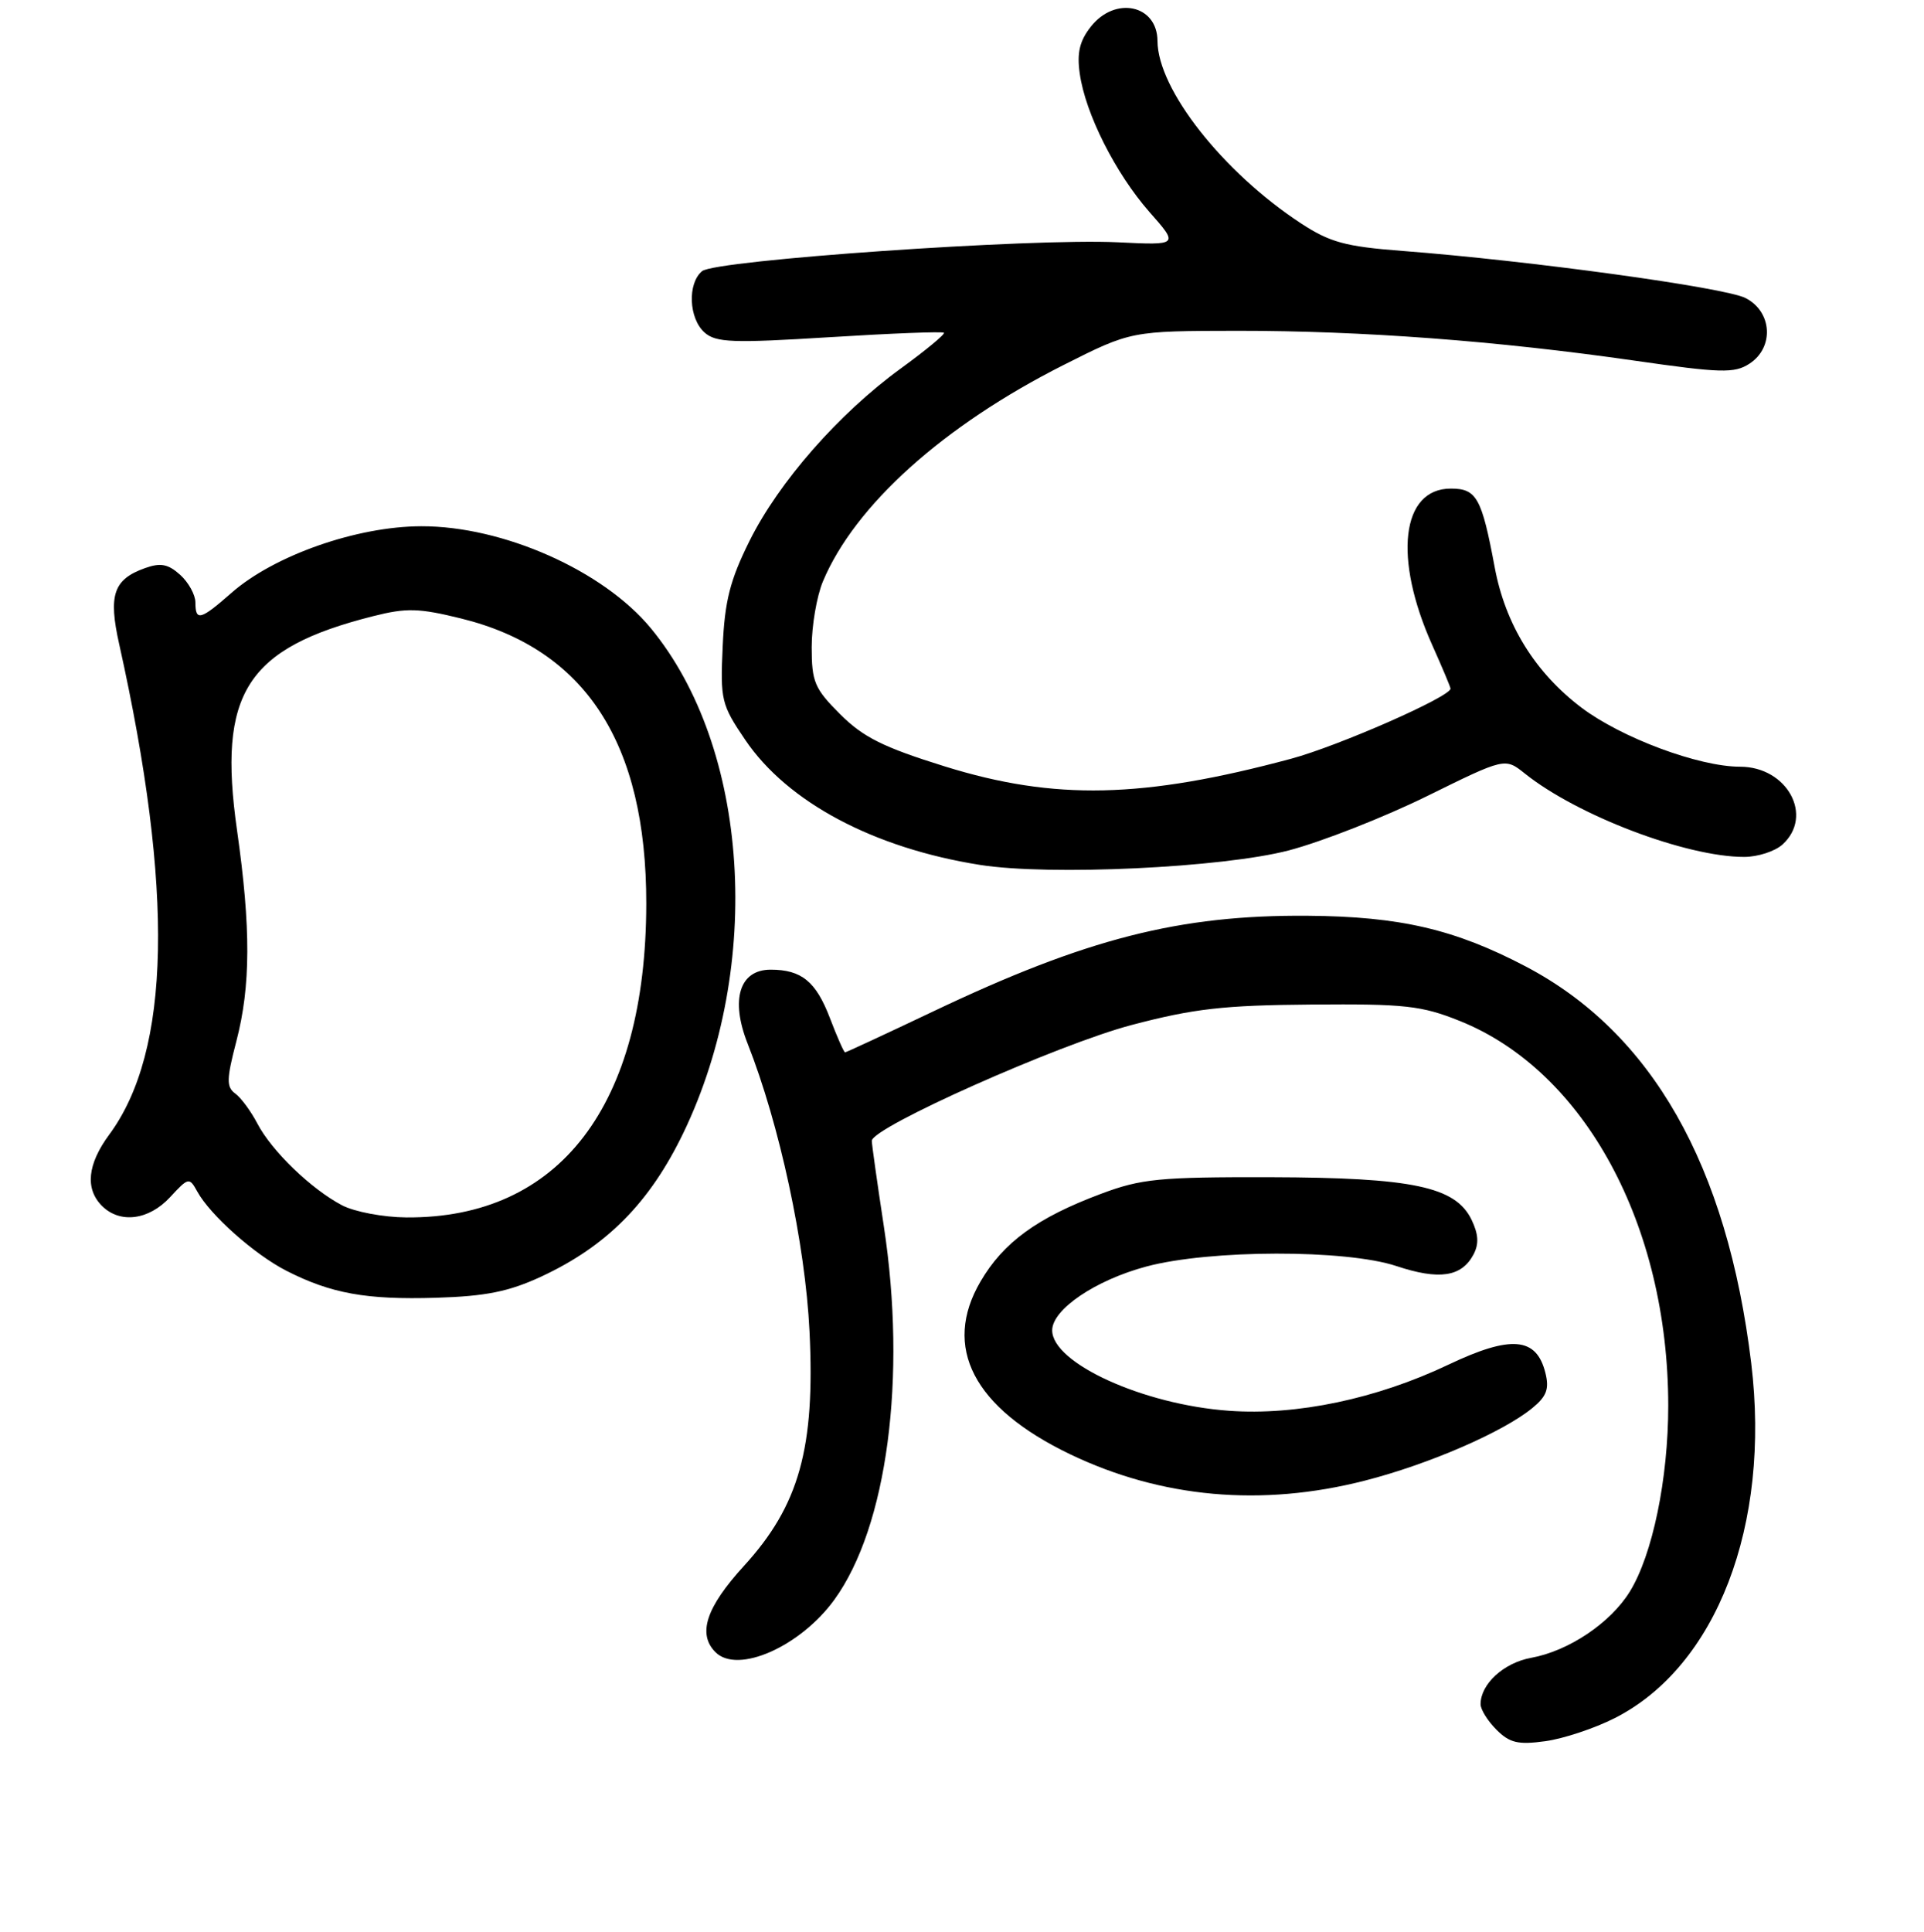 <?xml version="1.0" encoding="UTF-8" standalone="no"?>
<!DOCTYPE svg PUBLIC "-//W3C//DTD SVG 1.1//EN" "http://www.w3.org/Graphics/SVG/1.1/DTD/svg11.dtd" >
<svg xmlns="http://www.w3.org/2000/svg" xmlns:xlink="http://www.w3.org/1999/xlink" version="1.1" viewBox="0 0 256 257">
 <g >
 <path fill="currentColor"
d=" M 214.83 228.58 C 228.39 221.72 235.62 202.91 233.01 181.35 C 229.81 155.01 219.79 137.39 203.00 128.57 C 193.59 123.63 186.27 121.92 174.00 121.83 C 156.94 121.70 144.57 124.85 124.18 134.55 C 117.87 137.55 112.59 140.00 112.44 140.00 C 112.29 140.00 111.38 137.95 110.43 135.45 C 108.57 130.57 106.64 129.00 102.54 129.00 C 98.40 129.00 97.16 132.97 99.47 138.82 C 103.72 149.58 107.14 165.45 107.71 177.11 C 108.47 192.63 106.34 200.28 98.99 208.32 C 93.95 213.83 92.78 217.38 95.20 219.80 C 98.15 222.75 106.49 219.06 111.02 212.81 C 118.05 203.11 120.68 183.23 117.59 163.07 C 116.72 157.34 116.00 152.25 116.00 151.77 C 116.00 149.99 140.83 138.93 150.57 136.36 C 158.85 134.18 162.83 133.73 174.50 133.64 C 186.95 133.54 189.14 133.78 194.25 135.83 C 210.86 142.50 221.96 162.99 221.97 187.00 C 221.97 196.75 219.88 206.84 216.85 211.75 C 214.26 215.93 208.72 219.64 203.73 220.55 C 200.08 221.21 197.00 224.04 197.00 226.72 C 197.00 227.43 197.95 228.95 199.12 230.12 C 200.87 231.87 202.00 232.14 205.61 231.64 C 208.02 231.31 212.17 229.93 214.83 228.58 Z  M 181.59 196.98 C 190.11 194.80 200.03 190.50 203.90 187.31 C 205.79 185.76 206.16 184.77 205.62 182.63 C 204.43 177.88 201.06 177.59 192.74 181.54 C 183.16 186.10 172.49 188.34 163.50 187.68 C 152.10 186.86 140.00 181.34 140.00 176.98 C 140.00 174.20 145.76 170.30 152.54 168.49 C 160.99 166.23 179.08 166.20 185.80 168.43 C 191.48 170.32 194.46 169.88 196.05 166.91 C 196.80 165.50 196.73 164.21 195.80 162.27 C 193.67 157.87 187.96 156.66 169.00 156.61 C 154.28 156.58 151.85 156.81 146.50 158.82 C 138.02 161.99 133.51 165.27 130.47 170.47 C 125.34 179.22 129.52 187.29 142.37 193.46 C 154.52 199.29 167.87 200.49 181.59 196.98 Z  M 72.00 169.84 C 80.76 165.77 86.47 159.98 90.96 150.65 C 101.60 128.47 99.72 99.48 86.59 83.57 C 80.26 75.90 66.93 69.98 56.04 70.01 C 47.46 70.03 36.47 73.89 30.80 78.87 C 26.67 82.50 26.00 82.68 26.00 80.15 C 26.00 79.14 25.09 77.48 23.97 76.47 C 22.38 75.04 21.37 74.84 19.32 75.57 C 15.10 77.07 14.39 79.13 15.86 85.70 C 23.17 118.54 22.74 139.84 14.53 150.95 C 11.63 154.88 11.30 158.16 13.57 160.43 C 15.97 162.82 19.79 162.33 22.63 159.27 C 25.08 156.62 25.19 156.60 26.25 158.52 C 27.96 161.64 33.85 166.88 38.09 169.05 C 44.05 172.09 48.74 172.93 58.00 172.65 C 64.64 172.45 67.70 171.83 72.00 169.84 Z  M 171.50 113.13 C 175.90 111.97 184.17 108.72 189.88 105.91 C 200.25 100.80 200.25 100.80 202.88 102.90 C 209.86 108.49 224.35 114.00 232.07 114.00 C 233.87 114.00 236.17 113.26 237.17 112.35 C 241.37 108.54 237.80 102.00 231.52 102.00 C 226.05 102.00 215.75 98.16 210.42 94.14 C 204.25 89.47 200.29 83.07 198.88 75.47 C 197.15 66.21 196.48 65.00 193.04 65.00 C 186.45 65.00 185.36 74.23 190.59 85.87 C 191.91 88.82 193.00 91.41 193.00 91.61 C 193.00 92.69 178.07 99.25 171.79 100.94 C 152.08 106.24 140.32 106.50 125.74 101.97 C 117.52 99.41 114.85 98.08 111.79 95.02 C 108.38 91.62 108.00 90.71 108.00 86.09 C 108.00 83.25 108.67 79.33 109.49 77.36 C 113.73 67.23 125.53 56.62 141.51 48.56 C 150.50 44.03 150.50 44.03 164.70 44.01 C 181.23 44.00 199.21 45.35 217.50 47.98 C 228.94 49.63 230.77 49.68 232.75 48.40 C 236.09 46.25 235.82 41.47 232.25 39.65 C 229.50 38.24 203.44 34.67 186.58 33.38 C 179.00 32.80 176.96 32.24 173.08 29.70 C 162.70 22.89 154.04 11.88 154.01 5.45 C 153.99 0.64 148.38 -0.57 145.14 3.55 C 143.65 5.44 143.27 7.04 143.67 9.80 C 144.42 15.13 148.42 23.05 152.93 28.19 C 156.85 32.63 156.85 32.63 148.67 32.23 C 137.28 31.68 95.19 34.60 93.42 36.07 C 91.45 37.70 91.64 42.37 93.75 44.24 C 95.27 45.58 97.48 45.66 110.38 44.86 C 118.57 44.35 125.42 44.08 125.60 44.27 C 125.78 44.45 123.19 46.60 119.83 49.04 C 111.59 55.04 103.62 64.13 99.72 71.98 C 97.14 77.17 96.43 79.95 96.16 85.98 C 95.83 93.12 95.98 93.75 99.16 98.43 C 104.77 106.72 116.23 112.82 130.38 115.06 C 139.65 116.53 162.67 115.44 171.50 113.13 Z  M 45.50 160.34 C 41.41 158.19 36.16 153.13 34.26 149.50 C 33.40 147.85 32.07 146.04 31.30 145.48 C 30.11 144.61 30.13 143.58 31.45 138.52 C 33.36 131.18 33.39 123.48 31.54 110.47 C 28.94 92.21 32.74 86.24 49.66 81.97 C 54.08 80.85 55.75 80.90 61.35 82.28 C 77.90 86.36 86.01 98.86 85.99 120.22 C 85.96 147.07 74.46 162.11 54.07 161.96 C 51.01 161.94 47.15 161.21 45.50 160.34 Z "/>
</g>
</svg>